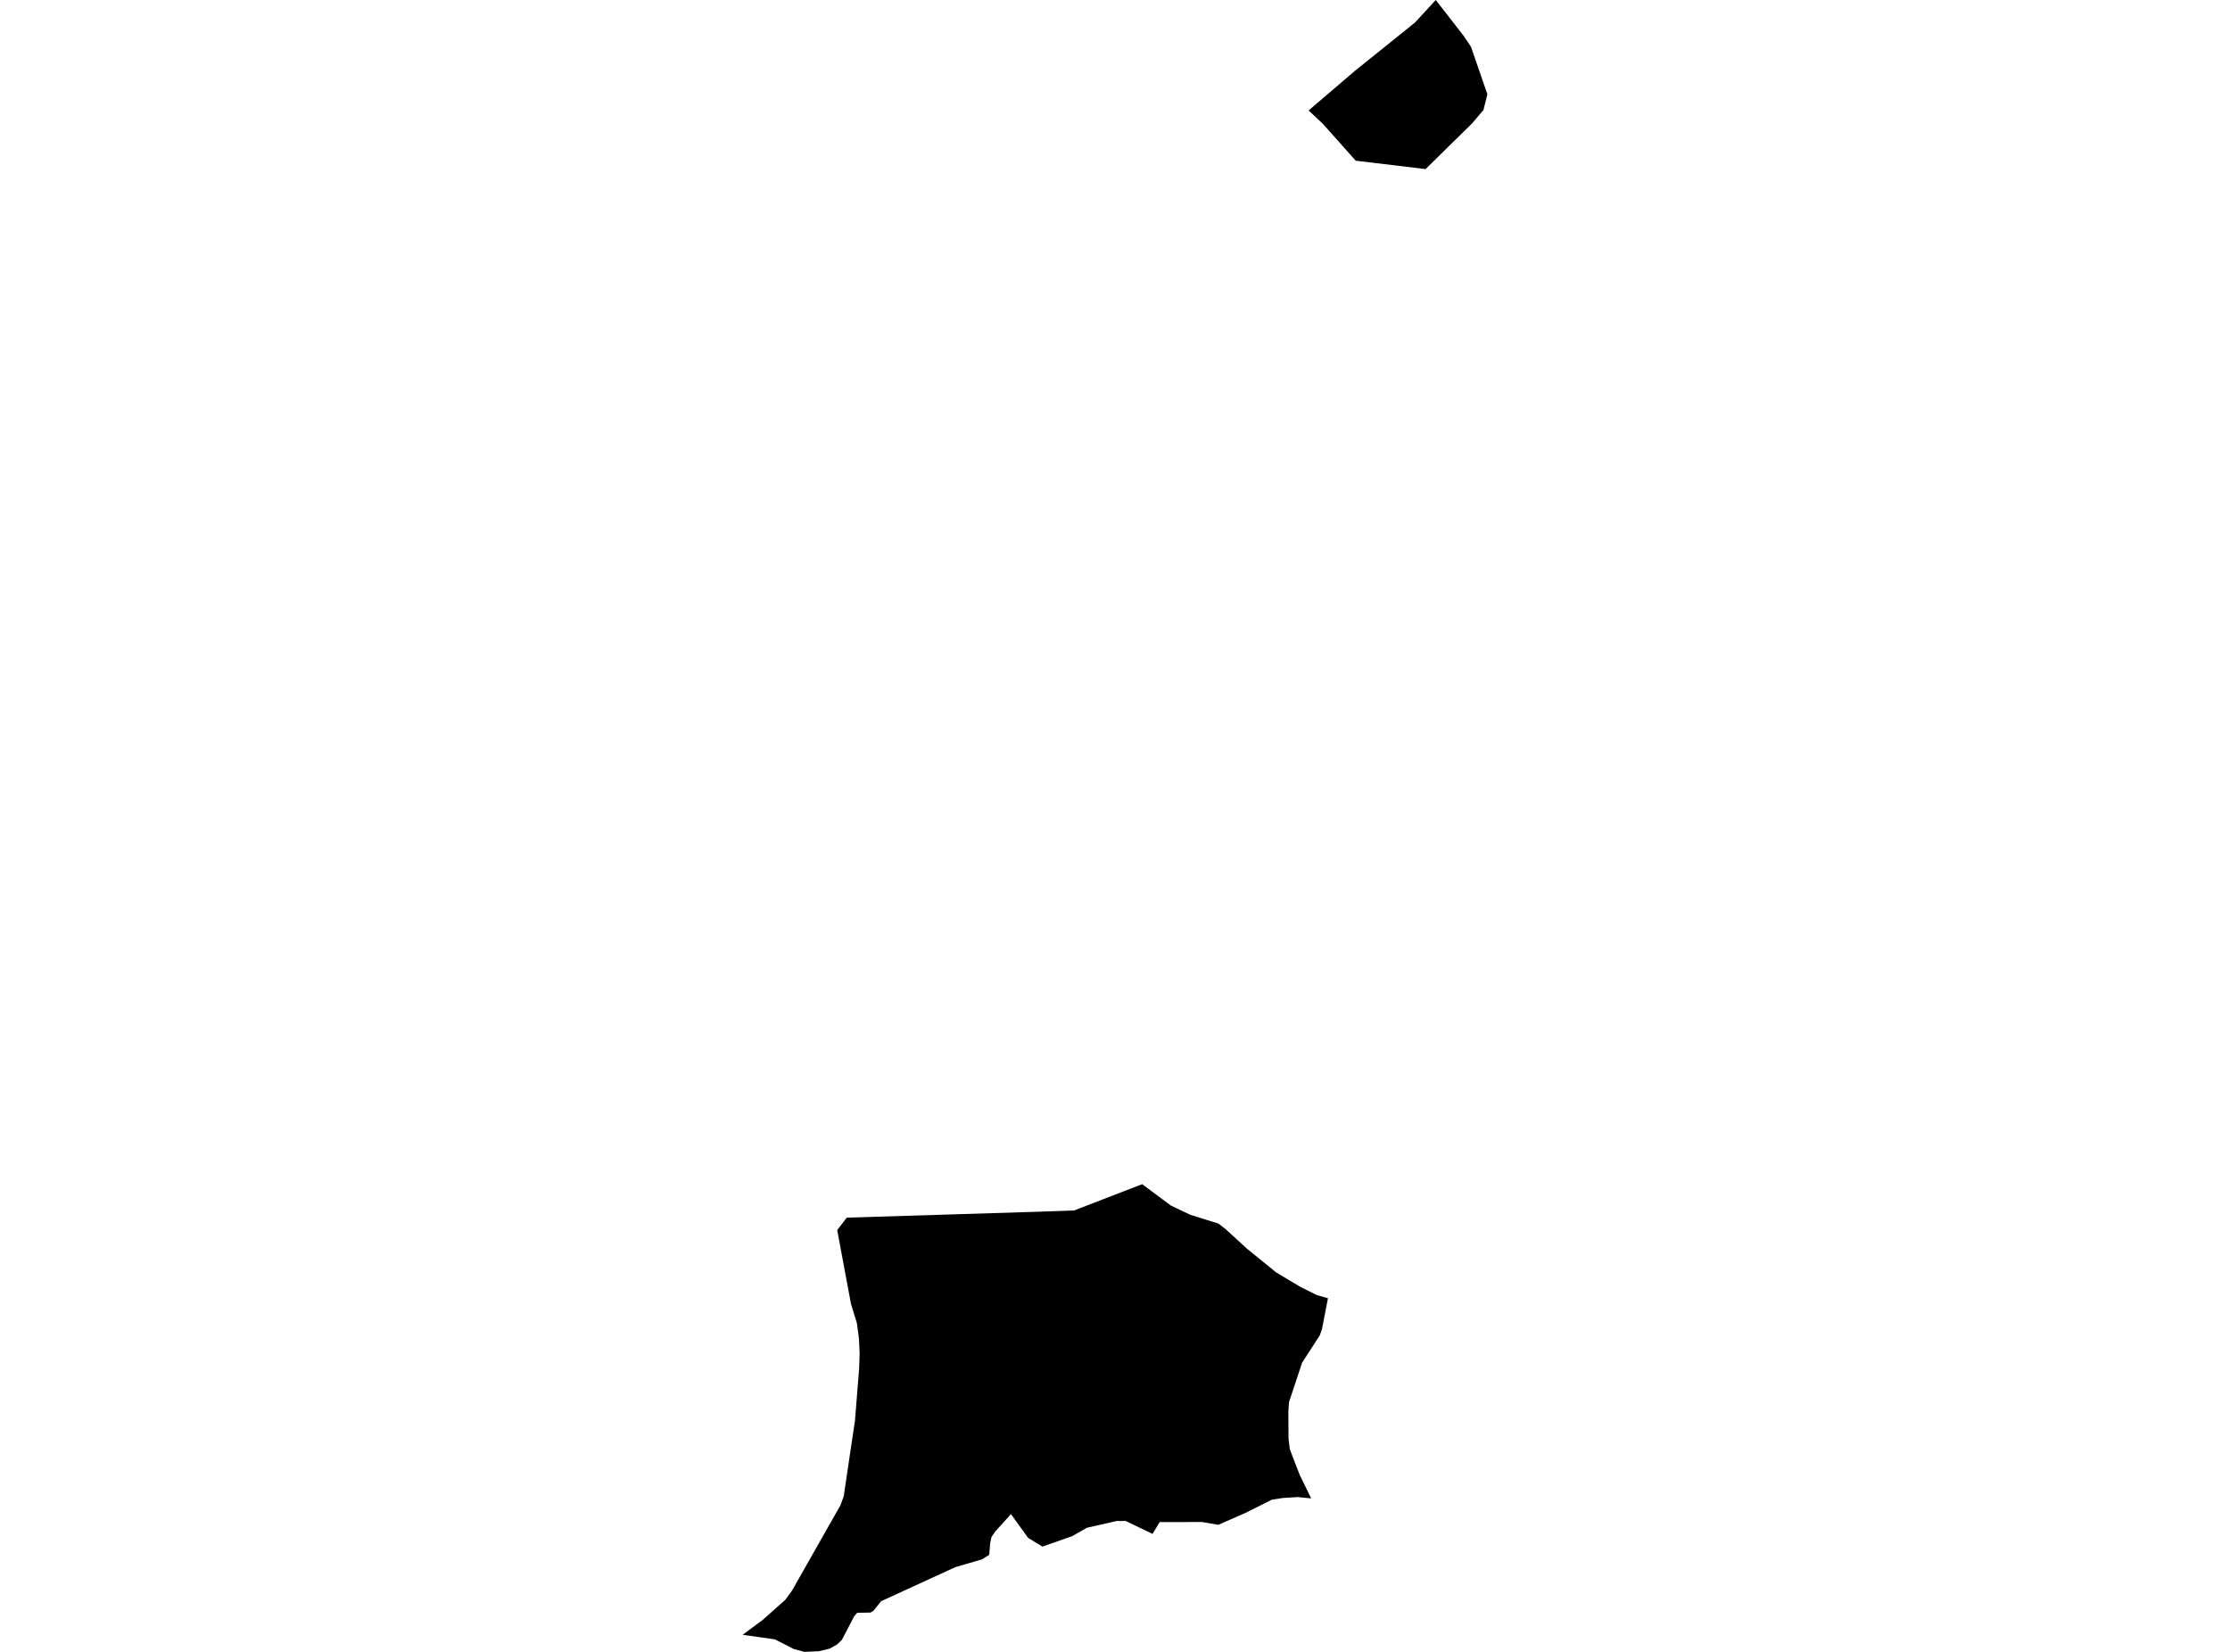 <?xml version='1.0'?>
<svg  baseProfile = 'tiny' width = '540' height = '400' stroke-linecap = 'round' stroke-linejoin = 'round' version='1.1' xmlns='http://www.w3.org/2000/svg'>
<path id='0512601001' title='0512601001'  d='M 317.501 362.835 314.192 362.515 310.712 362.731 308.013 363.14 301.462 366.411 295.03 369.23 291.029 368.553 280.819 368.575 279.087 371.431 272.558 368.293 270.379 368.315 263.196 369.943 259.642 371.974 252.421 374.509 248.971 372.412 244.807 366.642 240.992 370.866 240.092 372.174 239.758 373.78 239.549 376.502 237.772 377.61 231.377 379.469 213.382 387.723 211.515 390.028 210.809 390.482 207.574 390.534 206.846 391.367 205.968 393.055 203.856 397.107 202.704 398.2 200.919 399.212 198.294 399.844 197.432 399.881 196.985 399.903 194.777 400 192.211 399.316 187.661 396.974 179.823 395.866 184.642 392.304 190.152 387.403 191.802 385.143 203.522 364.485 204.31 362.336 205.076 357.131 205.128 356.782 207.032 344.007 208.043 331.417 208.162 327.722 208.006 324.197 207.5 320.397 206.072 315.772 202.733 297.858 205.054 294.854 252.079 293.397 260.073 293.122 276.573 286.749 283.556 291.939 288.226 294.163 295.067 296.297 296.852 297.695 301.953 302.372 309.047 308.128 314.966 311.66 318.907 313.623 321.569 314.366 320.141 321.75 319.591 323.357 315.308 329.975 312.133 339.53 311.977 341.813 312.021 348.379 312.333 350.937 313.501 354.001 314.601 356.811 314.706 357.094 317.501 362.835 Z M 356.429 29.915 345.208 40.943 328.291 38.913 320.327 29.975 316.877 26.747 328.135 17.125 342.613 5.48 347.677 0 354.451 8.715 356.199 11.325 360.177 22.836 359.218 26.651 356.429 29.915 Z' />
</svg>